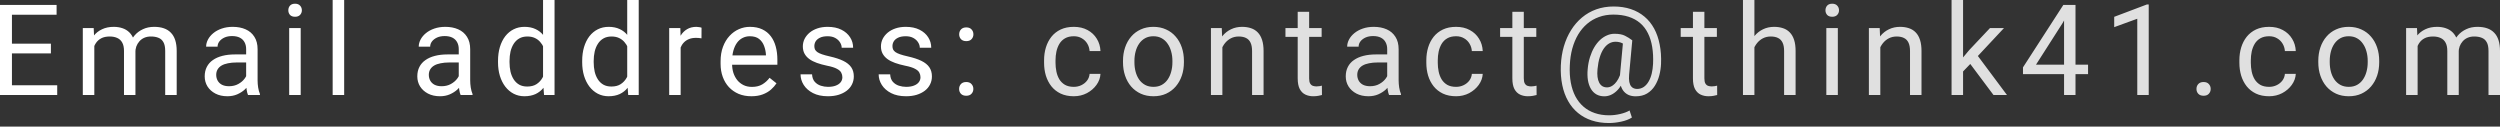 <svg width="237" height="12" viewBox="0 0 237 12" fill="none" xmlns="http://www.w3.org/2000/svg">
<rect x="0" y="0" width="237" height="12" fill="#333333" stroke="none"/>
<path d="M5.424 8.086V9.007H0.903V8.086H5.424ZM1.132 0.469V9.007H0V0.469H1.132ZM4.826 4.14V5.06H0.903V4.14H4.826ZM5.365 0.469V1.396H0.903V0.469H5.365ZM8.941 3.923V9.007H7.85V2.662H8.882L8.941 3.923ZM8.718 5.594L8.214 5.576C8.218 5.142 8.274 4.742 8.384 4.374C8.493 4.003 8.656 3.68 8.871 3.407C9.086 3.133 9.353 2.922 9.674 2.774C9.994 2.621 10.366 2.545 10.788 2.545C11.085 2.545 11.359 2.588 11.609 2.674C11.859 2.756 12.076 2.887 12.26 3.067C12.444 3.247 12.586 3.477 12.688 3.759C12.789 4.04 12.84 4.38 12.84 4.779V9.007H11.755V4.832C11.755 4.499 11.699 4.234 11.585 4.034C11.476 3.835 11.32 3.69 11.116 3.6C10.913 3.506 10.675 3.46 10.401 3.46C10.08 3.46 9.813 3.516 9.598 3.63C9.383 3.743 9.211 3.899 9.082 4.099C8.953 4.298 8.859 4.527 8.8 4.785C8.745 5.039 8.718 5.309 8.718 5.594ZM12.829 4.996L12.101 5.219C12.105 4.871 12.162 4.537 12.271 4.216C12.385 3.895 12.547 3.61 12.758 3.36C12.973 3.11 13.237 2.912 13.55 2.768C13.863 2.619 14.22 2.545 14.623 2.545C14.963 2.545 15.264 2.59 15.526 2.68C15.792 2.77 16.015 2.908 16.194 3.096C16.378 3.28 16.517 3.516 16.611 3.806C16.704 4.095 16.751 4.439 16.751 4.838V9.007H15.661V4.826C15.661 4.47 15.604 4.194 15.491 3.999C15.381 3.8 15.225 3.661 15.021 3.583C14.822 3.501 14.584 3.46 14.306 3.46C14.068 3.46 13.857 3.501 13.673 3.583C13.489 3.665 13.335 3.778 13.21 3.923C13.085 4.064 12.989 4.226 12.922 4.409C12.86 4.593 12.829 4.789 12.829 4.996ZM23.335 7.922V4.656C23.335 4.406 23.284 4.189 23.183 4.005C23.085 3.817 22.936 3.673 22.737 3.571C22.538 3.469 22.291 3.419 21.998 3.419C21.724 3.419 21.484 3.465 21.277 3.559C21.074 3.653 20.913 3.776 20.796 3.929C20.683 4.081 20.626 4.245 20.626 4.421H19.541C19.541 4.194 19.6 3.97 19.717 3.747C19.834 3.524 20.003 3.323 20.221 3.143C20.444 2.959 20.71 2.815 21.019 2.709C21.332 2.6 21.68 2.545 22.063 2.545C22.524 2.545 22.93 2.623 23.282 2.779C23.638 2.936 23.916 3.172 24.115 3.489C24.318 3.802 24.42 4.194 24.42 4.667V7.623C24.42 7.834 24.437 8.059 24.473 8.297C24.512 8.536 24.568 8.741 24.643 8.913V9.007H23.511C23.456 8.882 23.413 8.715 23.382 8.508C23.351 8.297 23.335 8.102 23.335 7.922ZM23.523 5.16L23.534 5.922H22.438C22.129 5.922 21.854 5.948 21.611 5.999C21.369 6.045 21.166 6.118 21.001 6.215C20.837 6.313 20.712 6.436 20.626 6.585C20.54 6.73 20.497 6.9 20.497 7.095C20.497 7.294 20.542 7.476 20.632 7.64C20.722 7.805 20.857 7.936 21.037 8.033C21.22 8.127 21.445 8.174 21.711 8.174C22.043 8.174 22.336 8.104 22.59 7.963C22.845 7.822 23.046 7.65 23.194 7.447C23.347 7.244 23.429 7.046 23.441 6.855L23.904 7.376C23.877 7.541 23.802 7.722 23.681 7.922C23.56 8.121 23.398 8.313 23.194 8.496C22.995 8.676 22.756 8.827 22.479 8.948C22.205 9.065 21.896 9.124 21.552 9.124C21.122 9.124 20.745 9.04 20.421 8.872C20.1 8.704 19.85 8.479 19.67 8.197C19.494 7.912 19.406 7.593 19.406 7.242C19.406 6.902 19.473 6.602 19.606 6.344C19.739 6.083 19.93 5.866 20.18 5.694C20.431 5.518 20.732 5.385 21.083 5.295C21.435 5.205 21.828 5.16 22.262 5.16H23.523ZM28.506 2.662V9.007H27.415V2.662H28.506ZM27.333 0.979C27.333 0.803 27.386 0.655 27.491 0.534C27.601 0.412 27.761 0.352 27.972 0.352C28.179 0.352 28.337 0.412 28.447 0.534C28.56 0.655 28.617 0.803 28.617 0.979C28.617 1.147 28.56 1.292 28.447 1.413C28.337 1.53 28.179 1.589 27.972 1.589C27.761 1.589 27.601 1.53 27.491 1.413C27.386 1.292 27.333 1.147 27.333 0.979ZM32.627 0V9.007H31.536V0H32.627ZM43.49 7.922V4.656C43.49 4.406 43.439 4.189 43.337 4.005C43.239 3.817 43.091 3.673 42.892 3.571C42.692 3.469 42.446 3.419 42.153 3.419C41.879 3.419 41.639 3.465 41.431 3.559C41.228 3.653 41.068 3.776 40.951 3.929C40.837 4.081 40.781 4.245 40.781 4.421H39.696C39.696 4.194 39.755 3.97 39.872 3.747C39.989 3.524 40.157 3.323 40.376 3.143C40.599 2.959 40.865 2.815 41.173 2.709C41.486 2.6 41.834 2.545 42.217 2.545C42.678 2.545 43.085 2.623 43.437 2.779C43.793 2.936 44.07 3.172 44.27 3.489C44.473 3.802 44.574 4.194 44.574 4.667V7.623C44.574 7.834 44.592 8.059 44.627 8.297C44.666 8.536 44.723 8.741 44.797 8.913V9.007H43.666C43.611 8.882 43.568 8.715 43.537 8.508C43.505 8.297 43.49 8.102 43.49 7.922ZM43.677 5.16L43.689 5.922H42.593C42.284 5.922 42.008 5.948 41.766 5.999C41.523 6.045 41.32 6.118 41.156 6.215C40.992 6.313 40.867 6.436 40.781 6.585C40.695 6.73 40.652 6.9 40.652 7.095C40.652 7.294 40.697 7.476 40.786 7.64C40.876 7.805 41.011 7.936 41.191 8.033C41.375 8.127 41.6 8.174 41.865 8.174C42.198 8.174 42.491 8.104 42.745 7.963C42.999 7.822 43.2 7.65 43.349 7.447C43.501 7.244 43.584 7.046 43.595 6.855L44.058 7.376C44.031 7.541 43.957 7.722 43.836 7.922C43.714 8.121 43.552 8.313 43.349 8.496C43.15 8.676 42.911 8.827 42.633 8.948C42.36 9.065 42.051 9.124 41.707 9.124C41.277 9.124 40.9 9.04 40.575 8.872C40.255 8.704 40.005 8.479 39.825 8.197C39.649 7.912 39.561 7.593 39.561 7.242C39.561 6.902 39.627 6.602 39.76 6.344C39.893 6.083 40.085 5.866 40.335 5.694C40.585 5.518 40.886 5.385 41.238 5.295C41.59 5.205 41.983 5.16 42.417 5.16H43.677ZM51.481 7.775V0H52.571V9.007H51.575L51.481 7.775ZM47.212 5.905V5.782C47.212 5.297 47.27 4.857 47.388 4.462C47.509 4.064 47.679 3.721 47.898 3.436C48.121 3.151 48.385 2.932 48.69 2.779C48.998 2.623 49.342 2.545 49.721 2.545C50.12 2.545 50.468 2.615 50.765 2.756C51.066 2.893 51.32 3.094 51.528 3.36C51.739 3.622 51.905 3.938 52.026 4.31C52.147 4.681 52.231 5.101 52.278 5.57V6.11C52.235 6.575 52.151 6.993 52.026 7.365C51.905 7.736 51.739 8.053 51.528 8.315C51.32 8.577 51.066 8.778 50.765 8.919C50.464 9.055 50.112 9.124 49.71 9.124C49.339 9.124 48.998 9.044 48.69 8.883C48.385 8.723 48.121 8.498 47.898 8.209C47.679 7.92 47.509 7.58 47.388 7.189C47.27 6.794 47.212 6.366 47.212 5.905ZM48.303 5.782V5.905C48.303 6.221 48.334 6.518 48.396 6.796C48.463 7.074 48.565 7.318 48.701 7.529C48.838 7.74 49.012 7.906 49.223 8.027C49.434 8.145 49.686 8.203 49.98 8.203C50.339 8.203 50.634 8.127 50.865 7.975C51.099 7.822 51.287 7.621 51.428 7.371C51.569 7.12 51.678 6.849 51.756 6.556V5.142C51.709 4.927 51.641 4.72 51.551 4.521C51.465 4.318 51.352 4.138 51.211 3.981C51.074 3.821 50.904 3.694 50.701 3.6C50.501 3.506 50.265 3.46 49.991 3.46C49.694 3.46 49.438 3.522 49.223 3.647C49.012 3.768 48.838 3.936 48.701 4.151C48.565 4.363 48.463 4.609 48.396 4.89C48.334 5.168 48.303 5.465 48.303 5.782ZM59.46 7.775V0H60.551V9.007H59.554L59.46 7.775ZM55.191 5.905V5.782C55.191 5.297 55.25 4.857 55.367 4.462C55.488 4.064 55.658 3.721 55.877 3.436C56.1 3.151 56.364 2.932 56.669 2.779C56.978 2.623 57.322 2.545 57.701 2.545C58.1 2.545 58.447 2.615 58.745 2.756C59.046 2.893 59.3 3.094 59.507 3.36C59.718 3.622 59.884 3.938 60.005 4.31C60.126 4.681 60.211 5.101 60.257 5.57V6.11C60.214 6.575 60.13 6.993 60.005 7.365C59.884 7.736 59.718 8.053 59.507 8.315C59.3 8.577 59.046 8.778 58.745 8.919C58.444 9.055 58.092 9.124 57.689 9.124C57.318 9.124 56.978 9.044 56.669 8.883C56.364 8.723 56.1 8.498 55.877 8.209C55.658 7.92 55.488 7.58 55.367 7.189C55.25 6.794 55.191 6.366 55.191 5.905ZM56.282 5.782V5.905C56.282 6.221 56.313 6.518 56.376 6.796C56.442 7.074 56.544 7.318 56.681 7.529C56.817 7.74 56.991 7.906 57.202 8.027C57.413 8.145 57.666 8.203 57.959 8.203C58.319 8.203 58.614 8.127 58.844 7.975C59.079 7.822 59.266 7.621 59.407 7.371C59.548 7.12 59.657 6.849 59.736 6.556V5.142C59.689 4.927 59.62 4.72 59.53 4.521C59.444 4.318 59.331 4.138 59.19 3.981C59.053 3.821 58.883 3.694 58.68 3.6C58.481 3.506 58.244 3.46 57.971 3.46C57.673 3.46 57.417 3.522 57.202 3.647C56.991 3.768 56.817 3.936 56.681 4.151C56.544 4.363 56.442 4.609 56.376 4.89C56.313 5.168 56.282 5.465 56.282 5.782ZM64.525 3.659V9.007H63.44V2.662H64.496L64.525 3.659ZM66.507 2.627L66.501 3.635C66.411 3.616 66.325 3.604 66.243 3.6C66.165 3.592 66.075 3.589 65.973 3.589C65.723 3.589 65.502 3.628 65.311 3.706C65.119 3.784 64.957 3.893 64.824 4.034C64.691 4.175 64.586 4.343 64.507 4.538C64.433 4.73 64.384 4.941 64.361 5.172L64.056 5.348C64.056 4.965 64.093 4.605 64.167 4.269C64.246 3.933 64.365 3.635 64.525 3.377C64.685 3.116 64.888 2.912 65.135 2.768C65.385 2.619 65.682 2.545 66.026 2.545C66.104 2.545 66.194 2.555 66.296 2.574C66.397 2.59 66.468 2.607 66.507 2.627ZM71.226 9.124C70.784 9.124 70.383 9.05 70.024 8.901C69.668 8.749 69.361 8.536 69.103 8.262C68.849 7.988 68.654 7.664 68.517 7.289C68.38 6.913 68.312 6.503 68.312 6.057V5.811C68.312 5.295 68.388 4.836 68.54 4.433C68.693 4.026 68.9 3.682 69.162 3.401C69.424 3.119 69.721 2.906 70.053 2.762C70.385 2.617 70.73 2.545 71.085 2.545C71.539 2.545 71.93 2.623 72.258 2.779C72.59 2.936 72.862 3.155 73.073 3.436C73.284 3.714 73.441 4.042 73.542 4.421C73.644 4.796 73.695 5.207 73.695 5.653V6.139H68.957V5.254H72.61V5.172C72.594 4.89 72.535 4.617 72.434 4.351C72.336 4.085 72.18 3.866 71.965 3.694C71.75 3.522 71.457 3.436 71.085 3.436C70.839 3.436 70.612 3.489 70.405 3.594C70.198 3.696 70.02 3.849 69.871 4.052C69.723 4.255 69.608 4.503 69.525 4.796C69.443 5.09 69.402 5.428 69.402 5.811V6.057C69.402 6.358 69.443 6.642 69.525 6.907C69.612 7.169 69.735 7.4 69.895 7.599C70.059 7.799 70.257 7.955 70.487 8.068C70.722 8.182 70.987 8.238 71.285 8.238C71.668 8.238 71.992 8.16 72.258 8.004C72.524 7.848 72.756 7.638 72.956 7.376L73.612 7.898C73.476 8.106 73.302 8.303 73.091 8.491C72.879 8.678 72.62 8.831 72.311 8.948C72.006 9.065 71.644 9.124 71.226 9.124ZM79.856 7.324C79.856 7.167 79.821 7.023 79.751 6.89C79.684 6.753 79.545 6.63 79.334 6.52C79.127 6.407 78.814 6.309 78.396 6.227C78.044 6.153 77.726 6.065 77.44 5.963C77.159 5.862 76.918 5.739 76.719 5.594C76.524 5.449 76.373 5.279 76.267 5.084C76.162 4.888 76.109 4.66 76.109 4.398C76.109 4.148 76.164 3.911 76.273 3.688C76.387 3.465 76.545 3.268 76.748 3.096C76.956 2.924 77.204 2.789 77.493 2.691C77.782 2.594 78.105 2.545 78.46 2.545C78.969 2.545 79.403 2.635 79.762 2.815C80.122 2.994 80.397 3.235 80.589 3.536C80.781 3.833 80.876 4.163 80.876 4.527H79.792C79.792 4.351 79.739 4.181 79.633 4.017C79.532 3.849 79.381 3.71 79.182 3.6C78.986 3.491 78.746 3.436 78.46 3.436C78.159 3.436 77.915 3.483 77.728 3.577C77.544 3.667 77.409 3.782 77.323 3.923C77.241 4.064 77.2 4.212 77.2 4.368C77.2 4.486 77.219 4.591 77.258 4.685C77.302 4.775 77.376 4.859 77.481 4.937C77.587 5.011 77.735 5.082 77.927 5.148C78.118 5.215 78.363 5.281 78.66 5.348C79.18 5.465 79.608 5.606 79.944 5.77C80.28 5.934 80.53 6.135 80.695 6.374C80.859 6.612 80.941 6.902 80.941 7.242C80.941 7.519 80.882 7.773 80.765 8.004C80.652 8.235 80.486 8.434 80.267 8.602C80.052 8.766 79.794 8.895 79.493 8.989C79.195 9.079 78.861 9.124 78.49 9.124C77.931 9.124 77.458 9.024 77.071 8.825C76.684 8.625 76.391 8.367 76.191 8.051C75.992 7.734 75.892 7.4 75.892 7.048H76.983C76.999 7.345 77.085 7.582 77.241 7.758C77.397 7.93 77.589 8.053 77.816 8.127C78.042 8.197 78.267 8.233 78.49 8.233C78.787 8.233 79.035 8.194 79.235 8.115C79.438 8.037 79.592 7.93 79.698 7.793C79.803 7.656 79.856 7.5 79.856 7.324ZM87.261 7.324C87.261 7.167 87.226 7.023 87.155 6.89C87.089 6.753 86.95 6.63 86.739 6.52C86.532 6.407 86.219 6.309 85.801 6.227C85.449 6.153 85.13 6.065 84.845 5.963C84.564 5.862 84.323 5.739 84.124 5.594C83.928 5.449 83.778 5.279 83.672 5.084C83.567 4.888 83.514 4.66 83.514 4.398C83.514 4.148 83.569 3.911 83.678 3.688C83.791 3.465 83.95 3.268 84.153 3.096C84.36 2.924 84.608 2.789 84.898 2.691C85.187 2.594 85.51 2.545 85.865 2.545C86.373 2.545 86.807 2.635 87.167 2.815C87.527 2.994 87.802 3.235 87.994 3.536C88.185 3.833 88.281 4.163 88.281 4.527H87.196C87.196 4.351 87.144 4.181 87.038 4.017C86.936 3.849 86.786 3.71 86.586 3.6C86.391 3.491 86.151 3.436 85.865 3.436C85.564 3.436 85.32 3.483 85.132 3.577C84.948 3.667 84.814 3.782 84.728 3.923C84.645 4.064 84.605 4.212 84.605 4.368C84.605 4.486 84.624 4.591 84.663 4.685C84.706 4.775 84.78 4.859 84.886 4.937C84.992 5.011 85.14 5.082 85.332 5.148C85.523 5.215 85.767 5.281 86.065 5.348C86.585 5.465 87.013 5.606 87.349 5.77C87.685 5.934 87.935 6.135 88.099 6.374C88.263 6.612 88.346 6.902 88.346 7.242C88.346 7.519 88.287 7.773 88.17 8.004C88.056 8.235 87.89 8.434 87.671 8.602C87.456 8.766 87.198 8.895 86.897 8.989C86.6 9.079 86.266 9.124 85.894 9.124C85.335 9.124 84.862 9.024 84.475 8.825C84.088 8.625 83.795 8.367 83.596 8.051C83.397 7.734 83.297 7.4 83.297 7.048H84.388C84.403 7.345 84.489 7.582 84.645 7.758C84.802 7.93 84.993 8.053 85.22 8.127C85.447 8.197 85.672 8.233 85.894 8.233C86.192 8.233 86.44 8.194 86.639 8.115C86.843 8.037 86.997 7.93 87.102 7.793C87.208 7.656 87.261 7.5 87.261 7.324ZM90.924 8.432C90.924 8.248 90.981 8.094 91.094 7.969C91.212 7.84 91.38 7.775 91.599 7.775C91.818 7.775 91.984 7.84 92.097 7.969C92.214 8.094 92.273 8.248 92.273 8.432C92.273 8.612 92.214 8.764 92.097 8.889C91.984 9.014 91.818 9.077 91.599 9.077C91.38 9.077 91.212 9.014 91.094 8.889C90.981 8.764 90.924 8.612 90.924 8.432ZM90.93 3.254C90.93 3.071 90.987 2.916 91.1 2.791C91.218 2.662 91.386 2.598 91.605 2.598C91.823 2.598 91.99 2.662 92.103 2.791C92.22 2.916 92.279 3.071 92.279 3.254C92.279 3.434 92.22 3.587 92.103 3.712C91.99 3.837 91.823 3.899 91.605 3.899C91.386 3.899 91.218 3.837 91.1 3.712C90.987 3.587 90.93 3.434 90.93 3.254Z" fill="white"/>
<path d="M101.799 8.233C102.057 8.233 102.296 8.18 102.514 8.074C102.733 7.969 102.913 7.824 103.054 7.64C103.195 7.453 103.275 7.24 103.294 7.001H104.326C104.307 7.376 104.18 7.726 103.945 8.051C103.715 8.371 103.412 8.631 103.036 8.831C102.661 9.026 102.249 9.124 101.799 9.124C101.322 9.124 100.906 9.04 100.55 8.872C100.198 8.704 99.905 8.473 99.671 8.18C99.44 7.887 99.266 7.55 99.149 7.171C99.035 6.788 98.979 6.384 98.979 5.957V5.711C98.979 5.285 99.035 4.882 99.149 4.503C99.266 4.12 99.44 3.782 99.671 3.489C99.905 3.196 100.198 2.965 100.55 2.797C100.906 2.629 101.322 2.545 101.799 2.545C102.296 2.545 102.729 2.646 103.101 2.85C103.472 3.049 103.763 3.323 103.975 3.671C104.19 4.015 104.307 4.406 104.326 4.843H103.294C103.275 4.581 103.201 4.345 103.072 4.134C102.946 3.923 102.774 3.755 102.556 3.63C102.341 3.501 102.088 3.436 101.799 3.436C101.467 3.436 101.187 3.503 100.961 3.635C100.738 3.764 100.56 3.94 100.427 4.163C100.298 4.382 100.204 4.626 100.146 4.896C100.091 5.162 100.063 5.434 100.063 5.711V5.957C100.063 6.235 100.091 6.509 100.146 6.778C100.2 7.048 100.292 7.292 100.421 7.511C100.554 7.73 100.732 7.906 100.955 8.039C101.181 8.168 101.463 8.233 101.799 8.233ZM106.46 5.905V5.77C106.46 5.312 106.526 4.888 106.659 4.497C106.792 4.103 106.983 3.761 107.234 3.471C107.484 3.178 107.787 2.951 108.142 2.791C108.498 2.627 108.897 2.545 109.339 2.545C109.784 2.545 110.185 2.627 110.541 2.791C110.9 2.951 111.205 3.178 111.455 3.471C111.709 3.761 111.903 4.103 112.036 4.497C112.169 4.888 112.235 5.312 112.235 5.77V5.905C112.235 6.362 112.169 6.786 112.036 7.177C111.903 7.568 111.709 7.91 111.455 8.203C111.205 8.493 110.902 8.719 110.547 8.883C110.195 9.044 109.796 9.124 109.35 9.124C108.905 9.124 108.504 9.044 108.148 8.883C107.793 8.719 107.488 8.493 107.234 8.203C106.983 7.91 106.792 7.568 106.659 7.177C106.526 6.786 106.46 6.362 106.46 5.905ZM107.544 5.77V5.905C107.544 6.221 107.581 6.52 107.656 6.802C107.73 7.079 107.841 7.326 107.99 7.541C108.142 7.756 108.332 7.926 108.559 8.051C108.785 8.172 109.049 8.233 109.35 8.233C109.647 8.233 109.907 8.172 110.13 8.051C110.357 7.926 110.545 7.756 110.693 7.541C110.842 7.326 110.953 7.079 111.027 6.802C111.106 6.52 111.145 6.221 111.145 5.905V5.77C111.145 5.457 111.106 5.162 111.027 4.884C110.953 4.603 110.84 4.355 110.687 4.14C110.539 3.921 110.351 3.749 110.124 3.624C109.902 3.499 109.64 3.436 109.339 3.436C109.042 3.436 108.78 3.499 108.553 3.624C108.33 3.749 108.142 3.921 107.99 4.14C107.841 4.355 107.73 4.603 107.656 4.884C107.581 5.162 107.544 5.457 107.544 5.77ZM115.881 4.017V9.007H114.797V2.662H115.823L115.881 4.017ZM115.623 5.594L115.172 5.576C115.176 5.142 115.24 4.742 115.365 4.374C115.49 4.003 115.666 3.68 115.893 3.407C116.12 3.133 116.389 2.922 116.702 2.774C117.019 2.621 117.369 2.545 117.752 2.545C118.065 2.545 118.346 2.588 118.596 2.674C118.846 2.756 119.059 2.889 119.235 3.073C119.415 3.256 119.552 3.495 119.646 3.788C119.74 4.077 119.787 4.431 119.787 4.849V9.007H118.696V4.838C118.696 4.505 118.647 4.239 118.549 4.04C118.452 3.837 118.309 3.69 118.121 3.6C117.934 3.506 117.703 3.46 117.429 3.46C117.16 3.46 116.913 3.516 116.69 3.63C116.472 3.743 116.282 3.899 116.122 4.099C115.965 4.298 115.842 4.527 115.752 4.785C115.666 5.039 115.623 5.309 115.623 5.594ZM125.291 2.662V3.495H121.861V2.662H125.291ZM123.022 1.12H124.107V7.435C124.107 7.65 124.14 7.812 124.207 7.922C124.273 8.031 124.359 8.104 124.465 8.139C124.57 8.174 124.683 8.192 124.805 8.192C124.895 8.192 124.988 8.184 125.086 8.168C125.188 8.149 125.264 8.133 125.315 8.121L125.321 9.007C125.235 9.034 125.121 9.059 124.981 9.083C124.844 9.11 124.678 9.124 124.482 9.124C124.216 9.124 123.972 9.071 123.749 8.966C123.526 8.86 123.348 8.684 123.216 8.438C123.087 8.188 123.022 7.851 123.022 7.429V1.12ZM131.506 7.922V4.656C131.506 4.406 131.455 4.189 131.353 4.005C131.255 3.817 131.107 3.673 130.908 3.571C130.708 3.469 130.462 3.419 130.169 3.419C129.895 3.419 129.655 3.465 129.447 3.559C129.244 3.653 129.084 3.776 128.967 3.929C128.853 4.081 128.797 4.245 128.797 4.421H127.712C127.712 4.194 127.77 3.97 127.888 3.747C128.005 3.524 128.173 3.323 128.392 3.143C128.615 2.959 128.881 2.815 129.189 2.709C129.502 2.6 129.85 2.545 130.233 2.545C130.694 2.545 131.101 2.623 131.453 2.779C131.809 2.936 132.086 3.172 132.285 3.489C132.489 3.802 132.59 4.194 132.59 4.667V7.623C132.59 7.834 132.608 8.059 132.643 8.297C132.682 8.536 132.739 8.741 132.813 8.913V9.007H131.682C131.627 8.882 131.584 8.715 131.553 8.508C131.521 8.297 131.506 8.102 131.506 7.922ZM131.693 5.16L131.705 5.922H130.608C130.3 5.922 130.024 5.948 129.782 5.999C129.539 6.045 129.336 6.118 129.172 6.215C129.008 6.313 128.883 6.436 128.797 6.585C128.711 6.73 128.668 6.9 128.668 7.095C128.668 7.294 128.713 7.476 128.802 7.64C128.892 7.805 129.027 7.936 129.207 8.033C129.391 8.127 129.616 8.174 129.881 8.174C130.214 8.174 130.507 8.104 130.761 7.963C131.015 7.822 131.216 7.65 131.365 7.447C131.517 7.244 131.599 7.046 131.611 6.855L132.074 7.376C132.047 7.541 131.973 7.722 131.852 7.922C131.73 8.121 131.568 8.313 131.365 8.496C131.166 8.676 130.927 8.827 130.65 8.948C130.376 9.065 130.067 9.124 129.723 9.124C129.293 9.124 128.916 9.04 128.591 8.872C128.271 8.704 128.021 8.479 127.841 8.197C127.665 7.912 127.577 7.593 127.577 7.242C127.577 6.902 127.643 6.602 127.776 6.344C127.909 6.083 128.101 5.866 128.351 5.694C128.601 5.518 128.902 5.385 129.254 5.295C129.606 5.205 129.999 5.16 130.433 5.16H131.693ZM138.037 8.233C138.295 8.233 138.533 8.18 138.752 8.074C138.971 7.969 139.151 7.824 139.291 7.64C139.432 7.453 139.512 7.24 139.532 7.001H140.564C140.544 7.376 140.417 7.726 140.183 8.051C139.952 8.371 139.649 8.631 139.274 8.831C138.899 9.026 138.486 9.124 138.037 9.124C137.56 9.124 137.143 9.04 136.788 8.872C136.436 8.704 136.143 8.473 135.908 8.18C135.677 7.887 135.503 7.55 135.386 7.171C135.273 6.788 135.216 6.384 135.216 5.957V5.711C135.216 5.285 135.273 4.882 135.386 4.503C135.503 4.12 135.677 3.782 135.908 3.489C136.143 3.196 136.436 2.965 136.788 2.797C137.143 2.629 137.56 2.545 138.037 2.545C138.533 2.545 138.967 2.646 139.338 2.85C139.71 3.049 140.001 3.323 140.212 3.671C140.427 4.015 140.544 4.406 140.564 4.843H139.532C139.512 4.581 139.438 4.345 139.309 4.134C139.184 3.923 139.012 3.755 138.793 3.63C138.578 3.501 138.326 3.436 138.037 3.436C137.704 3.436 137.425 3.503 137.198 3.635C136.975 3.764 136.797 3.94 136.664 4.163C136.535 4.382 136.442 4.626 136.383 4.896C136.328 5.162 136.301 5.434 136.301 5.711V5.957C136.301 6.235 136.328 6.509 136.383 6.778C136.438 7.048 136.53 7.292 136.659 7.511C136.792 7.73 136.969 7.906 137.192 8.039C137.419 8.168 137.7 8.233 138.037 8.233ZM145.641 2.662V3.495H142.21V2.662H145.641ZM143.371 1.12H144.456V7.435C144.456 7.65 144.489 7.812 144.556 7.922C144.622 8.031 144.708 8.104 144.814 8.139C144.919 8.174 145.033 8.192 145.154 8.192C145.244 8.192 145.338 8.184 145.435 8.168C145.537 8.149 145.613 8.133 145.664 8.121L145.67 9.007C145.584 9.034 145.471 9.059 145.33 9.083C145.193 9.11 145.027 9.124 144.831 9.124C144.566 9.124 144.321 9.071 144.098 8.966C143.876 8.86 143.698 8.684 143.565 8.438C143.436 8.188 143.371 7.851 143.371 7.429V1.12ZM157.466 6.057C157.451 6.417 157.396 6.778 157.302 7.142C157.208 7.502 157.068 7.832 156.88 8.133C156.692 8.434 156.448 8.676 156.147 8.86C155.85 9.04 155.49 9.13 155.068 9.13C154.798 9.13 154.562 9.083 154.359 8.989C154.159 8.891 153.995 8.752 153.866 8.573C153.741 8.393 153.653 8.176 153.602 7.922C153.555 7.668 153.548 7.384 153.579 7.072L153.878 3.823H154.74L154.441 7.072C154.417 7.357 154.423 7.59 154.458 7.769C154.497 7.949 154.556 8.088 154.634 8.186C154.712 8.28 154.8 8.344 154.898 8.379C155 8.414 155.097 8.432 155.191 8.432C155.426 8.432 155.635 8.371 155.819 8.25C156.002 8.125 156.157 7.955 156.282 7.74C156.411 7.521 156.511 7.269 156.581 6.984C156.651 6.694 156.694 6.386 156.71 6.057C156.737 5.475 156.71 4.939 156.628 4.451C156.55 3.962 156.415 3.528 156.223 3.149C156.036 2.77 155.789 2.449 155.484 2.187C155.18 1.925 154.816 1.726 154.394 1.589C153.972 1.452 153.489 1.384 152.946 1.384C152.453 1.384 151.998 1.46 151.579 1.613C151.165 1.761 150.792 1.976 150.459 2.258C150.131 2.539 149.848 2.877 149.609 3.272C149.375 3.667 149.189 4.112 149.052 4.609C148.919 5.101 148.841 5.633 148.818 6.204C148.79 6.79 148.821 7.33 148.911 7.822C149.001 8.311 149.146 8.747 149.345 9.13C149.549 9.517 149.805 9.843 150.113 10.109C150.422 10.379 150.78 10.582 151.186 10.719C151.593 10.86 152.046 10.93 152.547 10.93C152.891 10.93 153.239 10.889 153.591 10.807C153.946 10.725 154.243 10.613 154.482 10.473L154.705 11.141C154.431 11.317 154.089 11.448 153.678 11.534C153.272 11.62 152.887 11.663 152.523 11.663C151.929 11.663 151.386 11.581 150.893 11.417C150.405 11.256 149.971 11.02 149.592 10.707C149.216 10.398 148.904 10.021 148.653 9.575C148.403 9.134 148.219 8.629 148.102 8.063C147.985 7.496 147.94 6.876 147.967 6.204C147.995 5.563 148.09 4.959 148.255 4.392C148.423 3.825 148.651 3.311 148.941 2.85C149.23 2.388 149.574 1.992 149.973 1.659C150.375 1.323 150.827 1.065 151.327 0.885C151.831 0.706 152.379 0.616 152.969 0.616C153.571 0.616 154.116 0.698 154.605 0.862C155.094 1.026 155.522 1.263 155.889 1.571C156.26 1.88 156.567 2.258 156.81 2.703C157.052 3.149 157.228 3.653 157.337 4.216C157.451 4.779 157.494 5.393 157.466 6.057ZM151.444 6.556C151.417 6.829 151.417 7.074 151.444 7.289C151.472 7.504 151.525 7.685 151.603 7.834C151.681 7.982 151.783 8.096 151.908 8.174C152.037 8.248 152.187 8.285 152.359 8.285C152.473 8.285 152.592 8.258 152.717 8.203C152.842 8.145 152.965 8.055 153.086 7.934C153.207 7.812 153.321 7.654 153.426 7.459C153.532 7.263 153.62 7.029 153.69 6.755L154.077 7.177C153.987 7.498 153.87 7.779 153.725 8.021C153.585 8.264 153.426 8.467 153.25 8.631C153.075 8.796 152.887 8.921 152.688 9.007C152.492 9.089 152.293 9.13 152.089 9.13C151.804 9.13 151.554 9.069 151.339 8.948C151.124 8.823 150.95 8.647 150.817 8.42C150.684 8.194 150.59 7.924 150.536 7.611C150.485 7.294 150.477 6.943 150.512 6.556C150.547 6.145 150.62 5.766 150.729 5.418C150.839 5.07 150.973 4.759 151.134 4.486C151.298 4.212 151.482 3.979 151.685 3.788C151.892 3.596 152.111 3.452 152.342 3.354C152.572 3.252 152.809 3.202 153.051 3.202C153.473 3.202 153.806 3.264 154.048 3.389C154.29 3.51 154.521 3.655 154.74 3.823L154.241 4.404C154.128 4.294 153.979 4.193 153.796 4.099C153.612 4.005 153.395 3.958 153.145 3.958C152.93 3.958 152.729 4.013 152.541 4.122C152.353 4.232 152.183 4.396 152.031 4.615C151.882 4.834 151.757 5.105 151.656 5.43C151.554 5.75 151.484 6.126 151.444 6.556ZM162.76 2.662V3.495H159.33V2.662H162.76ZM160.491 1.12H161.576V7.435C161.576 7.65 161.609 7.812 161.675 7.922C161.742 8.031 161.828 8.104 161.933 8.139C162.039 8.174 162.152 8.192 162.273 8.192C162.363 8.192 162.457 8.184 162.555 8.168C162.657 8.149 162.733 8.133 162.784 8.121L162.789 9.007C162.703 9.034 162.59 9.059 162.449 9.083C162.313 9.11 162.146 9.124 161.951 9.124C161.685 9.124 161.441 9.071 161.218 8.966C160.995 8.86 160.817 8.684 160.684 8.438C160.555 8.188 160.491 7.851 160.491 7.429V1.12ZM166.318 0V9.007H165.233V0H166.318ZM166.06 5.594L165.609 5.576C165.613 5.142 165.677 4.742 165.802 4.374C165.927 4.003 166.103 3.68 166.33 3.407C166.557 3.133 166.826 2.922 167.139 2.774C167.456 2.621 167.806 2.545 168.189 2.545C168.501 2.545 168.783 2.588 169.033 2.674C169.283 2.756 169.496 2.889 169.672 3.073C169.852 3.256 169.989 3.495 170.083 3.788C170.177 4.077 170.223 4.431 170.223 4.849V9.007H169.133V4.838C169.133 4.505 169.084 4.239 168.986 4.04C168.888 3.837 168.746 3.69 168.558 3.6C168.371 3.506 168.14 3.46 167.866 3.46C167.596 3.46 167.35 3.516 167.127 3.63C166.908 3.743 166.719 3.899 166.559 4.099C166.402 4.298 166.279 4.527 166.189 4.785C166.103 5.039 166.06 5.309 166.06 5.594ZM174.227 2.662V9.007H173.136V2.662H174.227ZM173.054 0.979C173.054 0.803 173.107 0.655 173.213 0.534C173.322 0.412 173.482 0.352 173.694 0.352C173.901 0.352 174.059 0.412 174.168 0.534C174.282 0.655 174.339 0.803 174.339 0.979C174.339 1.147 174.282 1.292 174.168 1.413C174.059 1.53 173.901 1.589 173.694 1.589C173.482 1.589 173.322 1.53 173.213 1.413C173.107 1.292 173.054 1.147 173.054 0.979ZM178.254 4.017V9.007H177.17V2.662H178.196L178.254 4.017ZM177.996 5.594L177.545 5.576C177.549 5.142 177.613 4.742 177.738 4.374C177.863 4.003 178.039 3.68 178.266 3.407C178.493 3.133 178.762 2.922 179.075 2.774C179.392 2.621 179.742 2.545 180.125 2.545C180.438 2.545 180.719 2.588 180.969 2.674C181.219 2.756 181.432 2.889 181.608 3.073C181.788 3.256 181.925 3.495 182.019 3.788C182.113 4.077 182.159 4.431 182.159 4.849V9.007H181.069V4.838C181.069 4.505 181.02 4.239 180.922 4.04C180.825 3.837 180.682 3.69 180.494 3.6C180.307 3.506 180.076 3.46 179.802 3.46C179.533 3.46 179.286 3.516 179.063 3.63C178.845 3.743 178.655 3.899 178.495 4.099C178.338 4.298 178.215 4.527 178.125 4.785C178.039 5.039 177.996 5.309 177.996 5.594ZM186.099 0V9.007H185.008V0H186.099ZM189.975 2.662L187.207 5.623L185.659 7.23L185.571 6.075L186.679 4.75L188.649 2.662H189.975ZM188.984 9.007L186.72 5.981L187.283 5.013L190.262 9.007H188.984ZM197.948 6.133V7.025H191.779V6.386L195.603 0.469H196.488L195.538 2.181L193.011 6.133H197.948ZM196.758 0.469V9.007H195.673V0.469H196.758ZM203.699 0.422V9.007H202.614V1.777L200.427 2.574V1.595L203.529 0.422H203.699ZM208.225 8.432C208.225 8.248 208.281 8.094 208.395 7.969C208.512 7.84 208.68 7.775 208.899 7.775C209.118 7.775 209.284 7.84 209.397 7.969C209.515 8.094 209.573 8.248 209.573 8.432C209.573 8.612 209.515 8.764 209.397 8.889C209.284 9.014 209.118 9.077 208.899 9.077C208.68 9.077 208.512 9.014 208.395 8.889C208.281 8.764 208.225 8.612 208.225 8.432ZM215.113 8.233C215.371 8.233 215.61 8.18 215.829 8.074C216.048 7.969 216.227 7.824 216.368 7.64C216.509 7.453 216.589 7.24 216.609 7.001H217.641C217.621 7.376 217.494 7.726 217.259 8.051C217.029 8.371 216.726 8.631 216.351 8.831C215.975 9.026 215.563 9.124 215.113 9.124C214.636 9.124 214.22 9.04 213.864 8.872C213.513 8.704 213.219 8.473 212.985 8.18C212.754 7.887 212.58 7.55 212.463 7.171C212.35 6.788 212.293 6.384 212.293 5.957V5.711C212.293 5.285 212.35 4.882 212.463 4.503C212.58 4.12 212.754 3.782 212.985 3.489C213.219 3.196 213.513 2.965 213.864 2.797C214.22 2.629 214.636 2.545 215.113 2.545C215.61 2.545 216.044 2.646 216.415 2.85C216.786 3.049 217.078 3.323 217.289 3.671C217.504 4.015 217.621 4.406 217.641 4.843H216.609C216.589 4.581 216.515 4.345 216.386 4.134C216.261 3.923 216.089 3.755 215.87 3.63C215.655 3.501 215.403 3.436 215.113 3.436C214.781 3.436 214.502 3.503 214.275 3.635C214.052 3.764 213.874 3.94 213.741 4.163C213.612 4.382 213.518 4.626 213.46 4.896C213.405 5.162 213.378 5.434 213.378 5.711V5.957C213.378 6.235 213.405 6.509 213.46 6.778C213.514 7.048 213.606 7.292 213.735 7.511C213.868 7.73 214.046 7.906 214.269 8.039C214.496 8.168 214.777 8.233 215.113 8.233ZM219.774 5.905V5.77C219.774 5.312 219.84 4.888 219.973 4.497C220.106 4.103 220.298 3.761 220.548 3.471C220.798 3.178 221.101 2.951 221.457 2.791C221.812 2.627 222.211 2.545 222.653 2.545C223.098 2.545 223.499 2.627 223.855 2.791C224.214 2.951 224.519 3.178 224.77 3.471C225.024 3.761 225.217 4.103 225.35 4.497C225.483 4.888 225.549 5.312 225.549 5.77V5.905C225.549 6.362 225.483 6.786 225.35 7.177C225.217 7.568 225.024 7.91 224.77 8.203C224.519 8.493 224.216 8.719 223.861 8.883C223.509 9.044 223.11 9.124 222.665 9.124C222.219 9.124 221.818 9.044 221.462 8.883C221.107 8.719 220.802 8.493 220.548 8.203C220.298 7.91 220.106 7.568 219.973 7.177C219.84 6.786 219.774 6.362 219.774 5.905ZM220.859 5.77V5.905C220.859 6.221 220.896 6.52 220.97 6.802C221.044 7.079 221.156 7.326 221.304 7.541C221.457 7.756 221.646 7.926 221.873 8.051C222.1 8.172 222.364 8.233 222.665 8.233C222.962 8.233 223.222 8.172 223.444 8.051C223.671 7.926 223.859 7.756 224.007 7.541C224.156 7.326 224.267 7.079 224.342 6.802C224.42 6.52 224.459 6.221 224.459 5.905V5.77C224.459 5.457 224.42 5.162 224.342 4.884C224.267 4.603 224.154 4.355 224.001 4.14C223.853 3.921 223.665 3.749 223.439 3.624C223.216 3.499 222.954 3.436 222.653 3.436C222.356 3.436 222.094 3.499 221.867 3.624C221.644 3.749 221.457 3.921 221.304 4.14C221.156 4.355 221.044 4.603 220.97 4.884C220.896 5.162 220.859 5.457 220.859 5.77ZM229.19 3.923V9.007H228.099V2.662H229.131L229.19 3.923ZM228.967 5.594L228.463 5.576C228.466 5.142 228.523 4.742 228.633 4.374C228.742 4.003 228.904 3.68 229.119 3.407C229.334 3.133 229.602 2.922 229.923 2.774C230.243 2.621 230.614 2.545 231.037 2.545C231.334 2.545 231.607 2.588 231.858 2.674C232.108 2.756 232.325 2.887 232.508 3.067C232.692 3.247 232.835 3.477 232.937 3.759C233.038 4.04 233.089 4.38 233.089 4.779V9.007H232.004V4.832C232.004 4.499 231.948 4.234 231.834 4.034C231.725 3.835 231.568 3.69 231.365 3.6C231.162 3.506 230.923 3.46 230.65 3.46C230.329 3.46 230.061 3.516 229.846 3.63C229.631 3.743 229.459 3.899 229.33 4.099C229.201 4.298 229.108 4.527 229.049 4.785C228.994 5.039 228.967 5.309 228.967 5.594ZM233.077 4.996L232.35 5.219C232.354 4.871 232.411 4.537 232.52 4.216C232.634 3.895 232.796 3.61 233.007 3.36C233.222 3.11 233.486 2.912 233.798 2.768C234.111 2.619 234.469 2.545 234.872 2.545C235.212 2.545 235.513 2.59 235.775 2.68C236.04 2.77 236.263 2.908 236.443 3.096C236.627 3.28 236.765 3.516 236.859 3.806C236.953 4.095 237 4.439 237 4.838V9.007H235.909V4.826C235.909 4.47 235.853 4.194 235.739 3.999C235.63 3.8 235.474 3.661 235.27 3.583C235.071 3.501 234.832 3.46 234.555 3.46C234.316 3.46 234.105 3.501 233.922 3.583C233.738 3.665 233.583 3.778 233.458 3.923C233.333 4.064 233.238 4.226 233.171 4.409C233.109 4.593 233.077 4.789 233.077 4.996Z" fill="#E0E0E0"/>
</svg>
